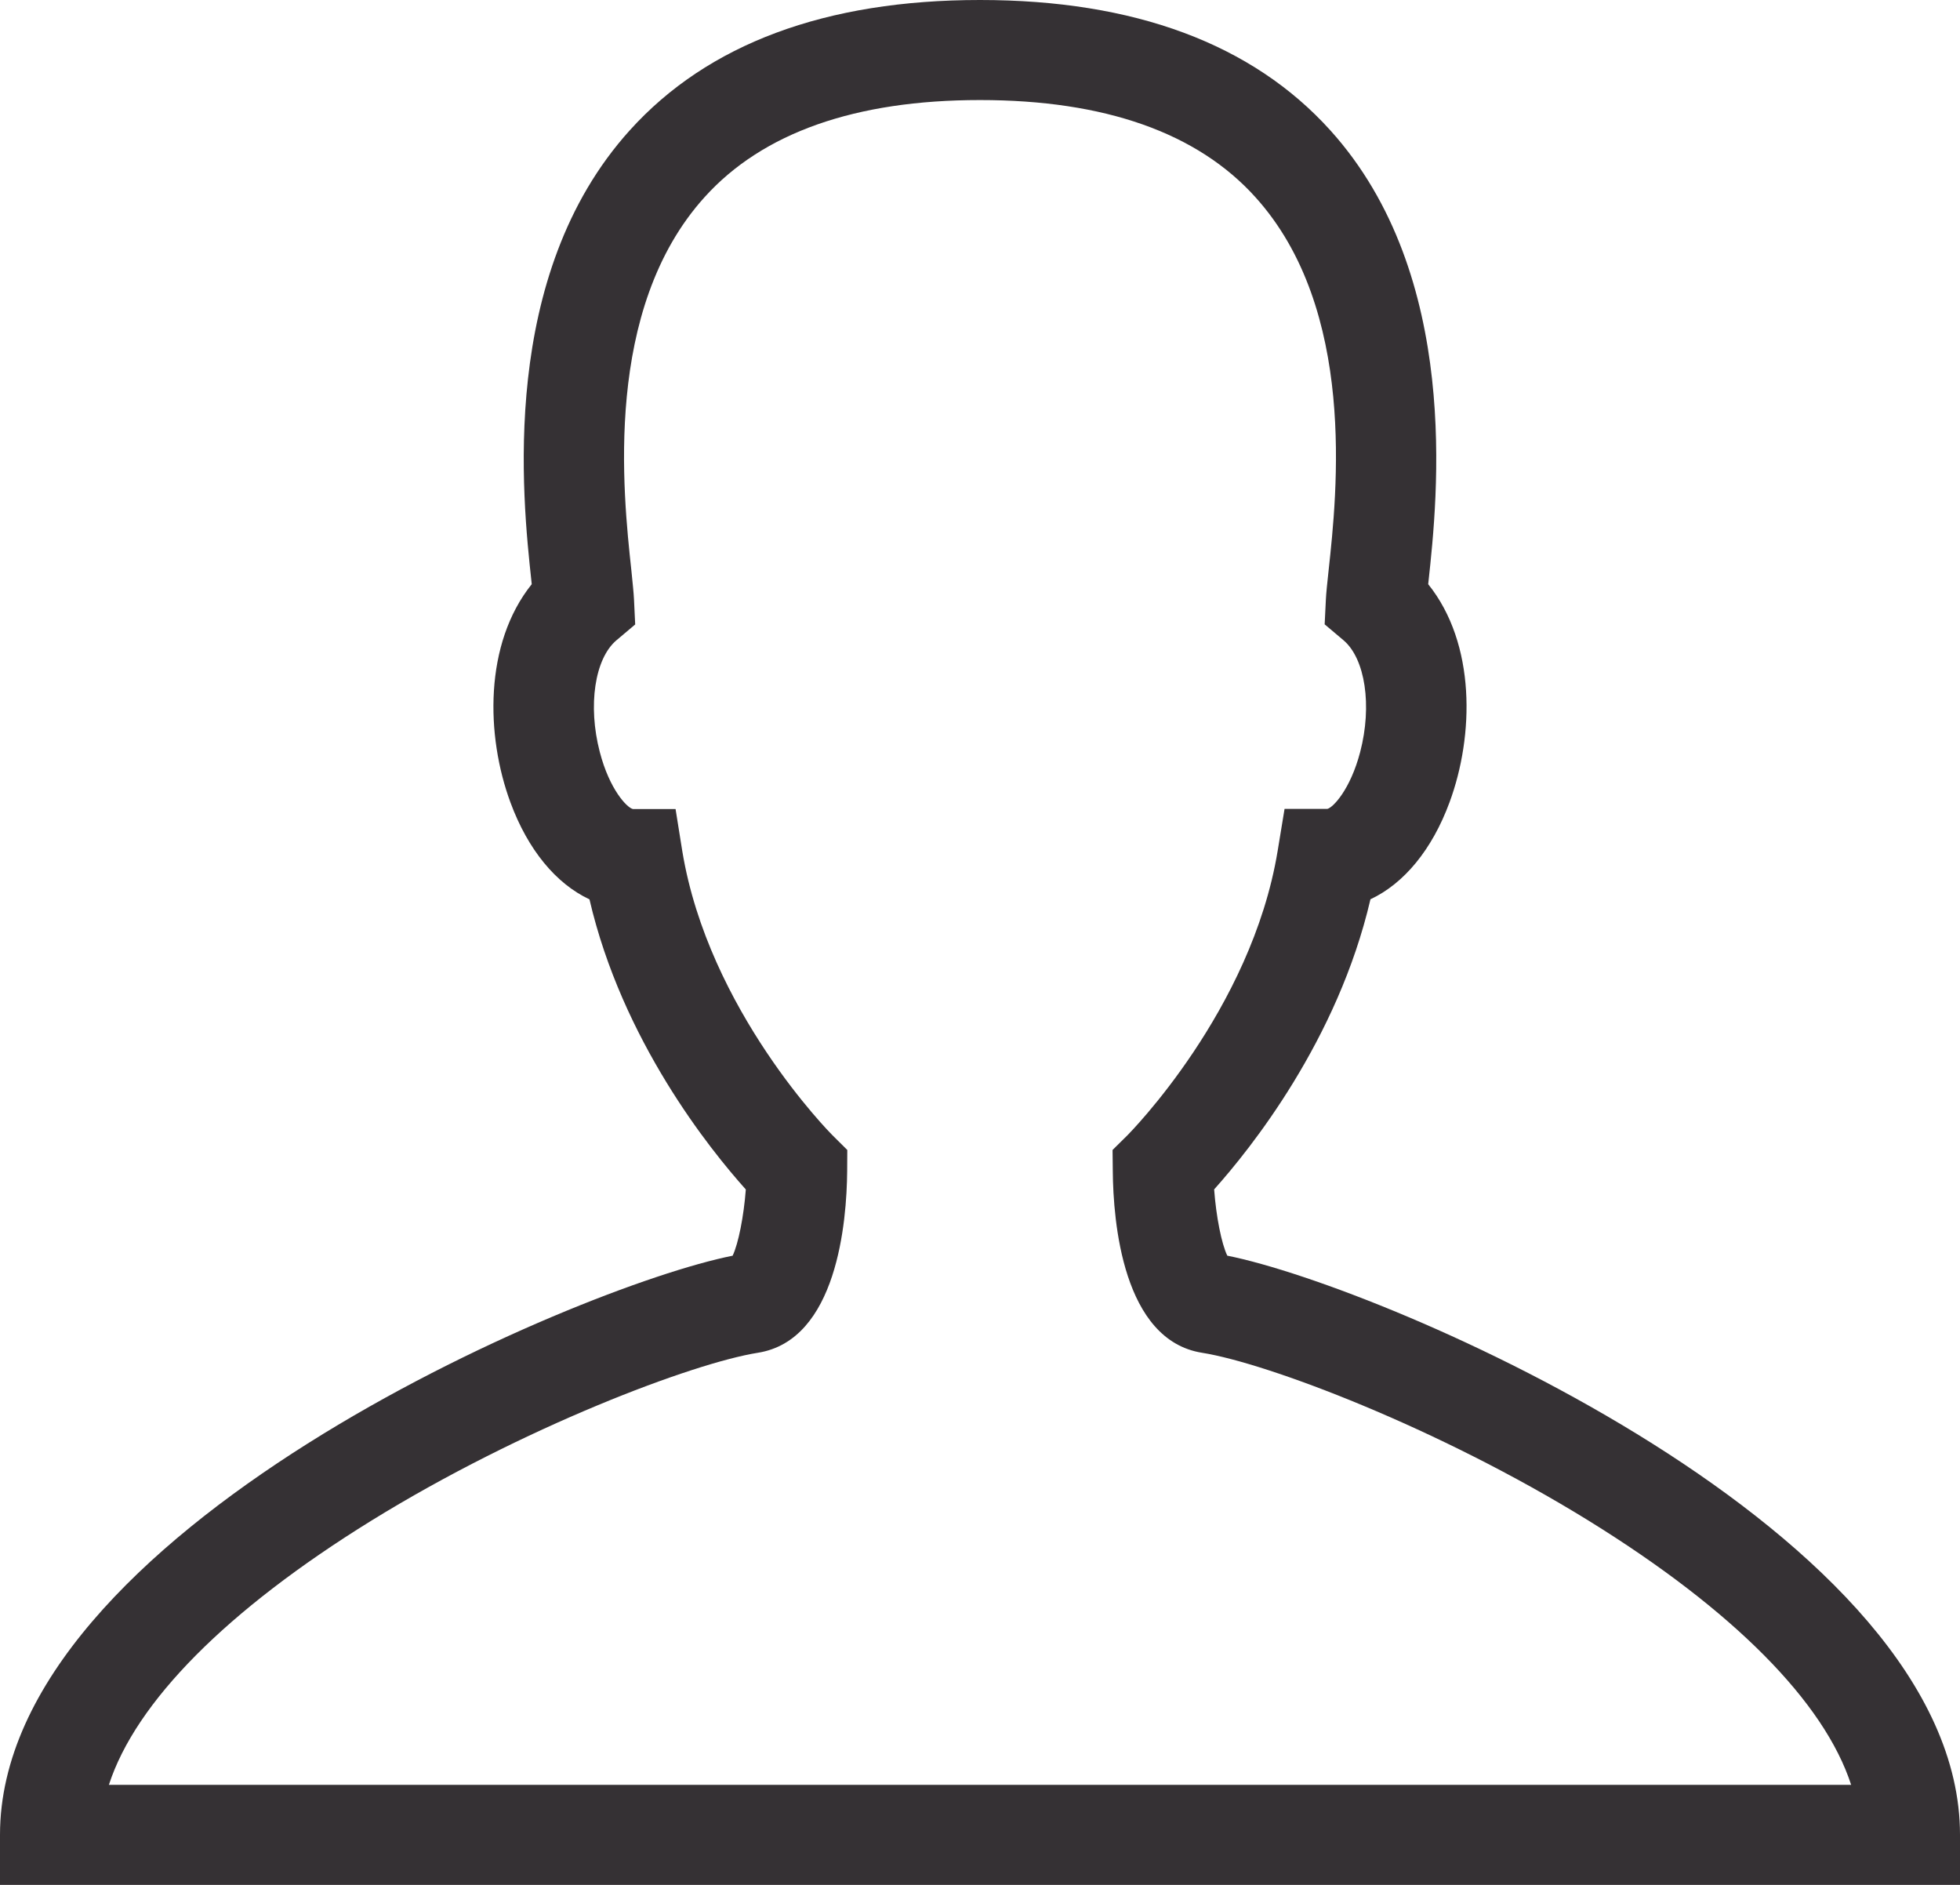 <?xml version="1.0" encoding="UTF-8" standalone="no"?>
<svg width="52px" height="50px" viewBox="0 0 52 50" version="1.1" xmlns="http://www.w3.org/2000/svg" xmlns:xlink="http://www.w3.org/1999/xlink" xmlns:sketch="http://www.bohemiancoding.com/sketch/ns">
    <!-- Generator: Sketch 3.1.1 (8761) - http://www.bohemiancoding.com/sketch -->
    <title>journalisten</title>
    <desc>Created with Sketch.</desc>
    <defs></defs>
    <g id="Casepagina" stroke="none" stroke-width="1" fill="none" fill-rule="evenodd" sketch:type="MSPage">
        <g id="Desktop" sketch:type="MSArtboardGroup" transform="translate(-328, -1628)" fill="#353134">
            <path d="M380,1678 L328,1678 L328,1676.673 C328,1668.657 343.273,1662.138 347.437,1661.31 C347.589,1660.993 347.733,1660.265 347.787,1659.553 C346.829,1658.485 344.508,1655.601 343.639,1651.857 C342.753,1651.442 342.007,1650.545 341.543,1649.288 C340.888,1647.519 340.839,1645.079 342.107,1643.497 C342.104,1643.47 342.101,1643.445 342.099,1643.417 C341.86,1641.201 341.224,1635.315 344.708,1631.457 C346.777,1629.163 349.904,1628 354,1628 C358.097,1628 361.225,1629.164 363.295,1631.458 C366.779,1635.32 366.139,1641.206 365.899,1643.422 C365.896,1643.447 365.893,1643.471 365.891,1643.497 C367.16,1645.076 367.111,1647.514 366.457,1649.283 C365.993,1650.542 365.247,1651.439 364.359,1651.855 C363.489,1655.598 361.169,1658.482 360.212,1659.551 C360.265,1660.271 360.408,1660.994 360.561,1661.309 C364.725,1662.138 380,1668.657 380,1676.673 L380,1678 L380,1678 Z M330.889,1675.346 L377.112,1675.346 C376.399,1673.152 373.989,1670.714 370.151,1668.341 C366.136,1665.86 361.613,1664.158 359.892,1663.885 C357.788,1663.552 357.533,1660.401 357.523,1659.062 L357.517,1658.505 L357.916,1658.111 C357.948,1658.076 361.2,1654.809 361.897,1650.571 L362.08,1649.458 L363.213,1649.458 C363.359,1649.429 363.825,1648.951 364.087,1647.946 C364.407,1646.719 364.221,1645.473 363.644,1644.984 L363.144,1644.562 L363.176,1643.909 C363.184,1643.735 363.212,1643.471 363.248,1643.137 C363.473,1641.065 363.999,1636.213 361.309,1633.233 C359.768,1631.521 357.308,1630.654 354,1630.654 C350.693,1630.654 348.233,1631.521 346.692,1633.231 C344.003,1636.208 344.527,1641.061 344.751,1643.134 C344.785,1643.471 344.813,1643.735 344.821,1643.913 L344.852,1644.565 L344.353,1644.986 C343.779,1645.473 343.592,1646.717 343.912,1647.945 C344.172,1648.951 344.64,1649.43 344.791,1649.461 L345.923,1649.461 L346.101,1650.574 C346.797,1654.809 350.049,1658.078 350.083,1658.112 L350.479,1658.505 L350.476,1659.064 C350.465,1660.403 350.211,1663.553 348.105,1663.885 C346.387,1664.158 341.864,1665.86 337.848,1668.341 C334.011,1670.714 331.601,1673.152 330.889,1675.346 L330.889,1675.346 Z" id="journalisten" sketch:type="MSShapeGroup"></path>
        </g>
    </g>
</svg>